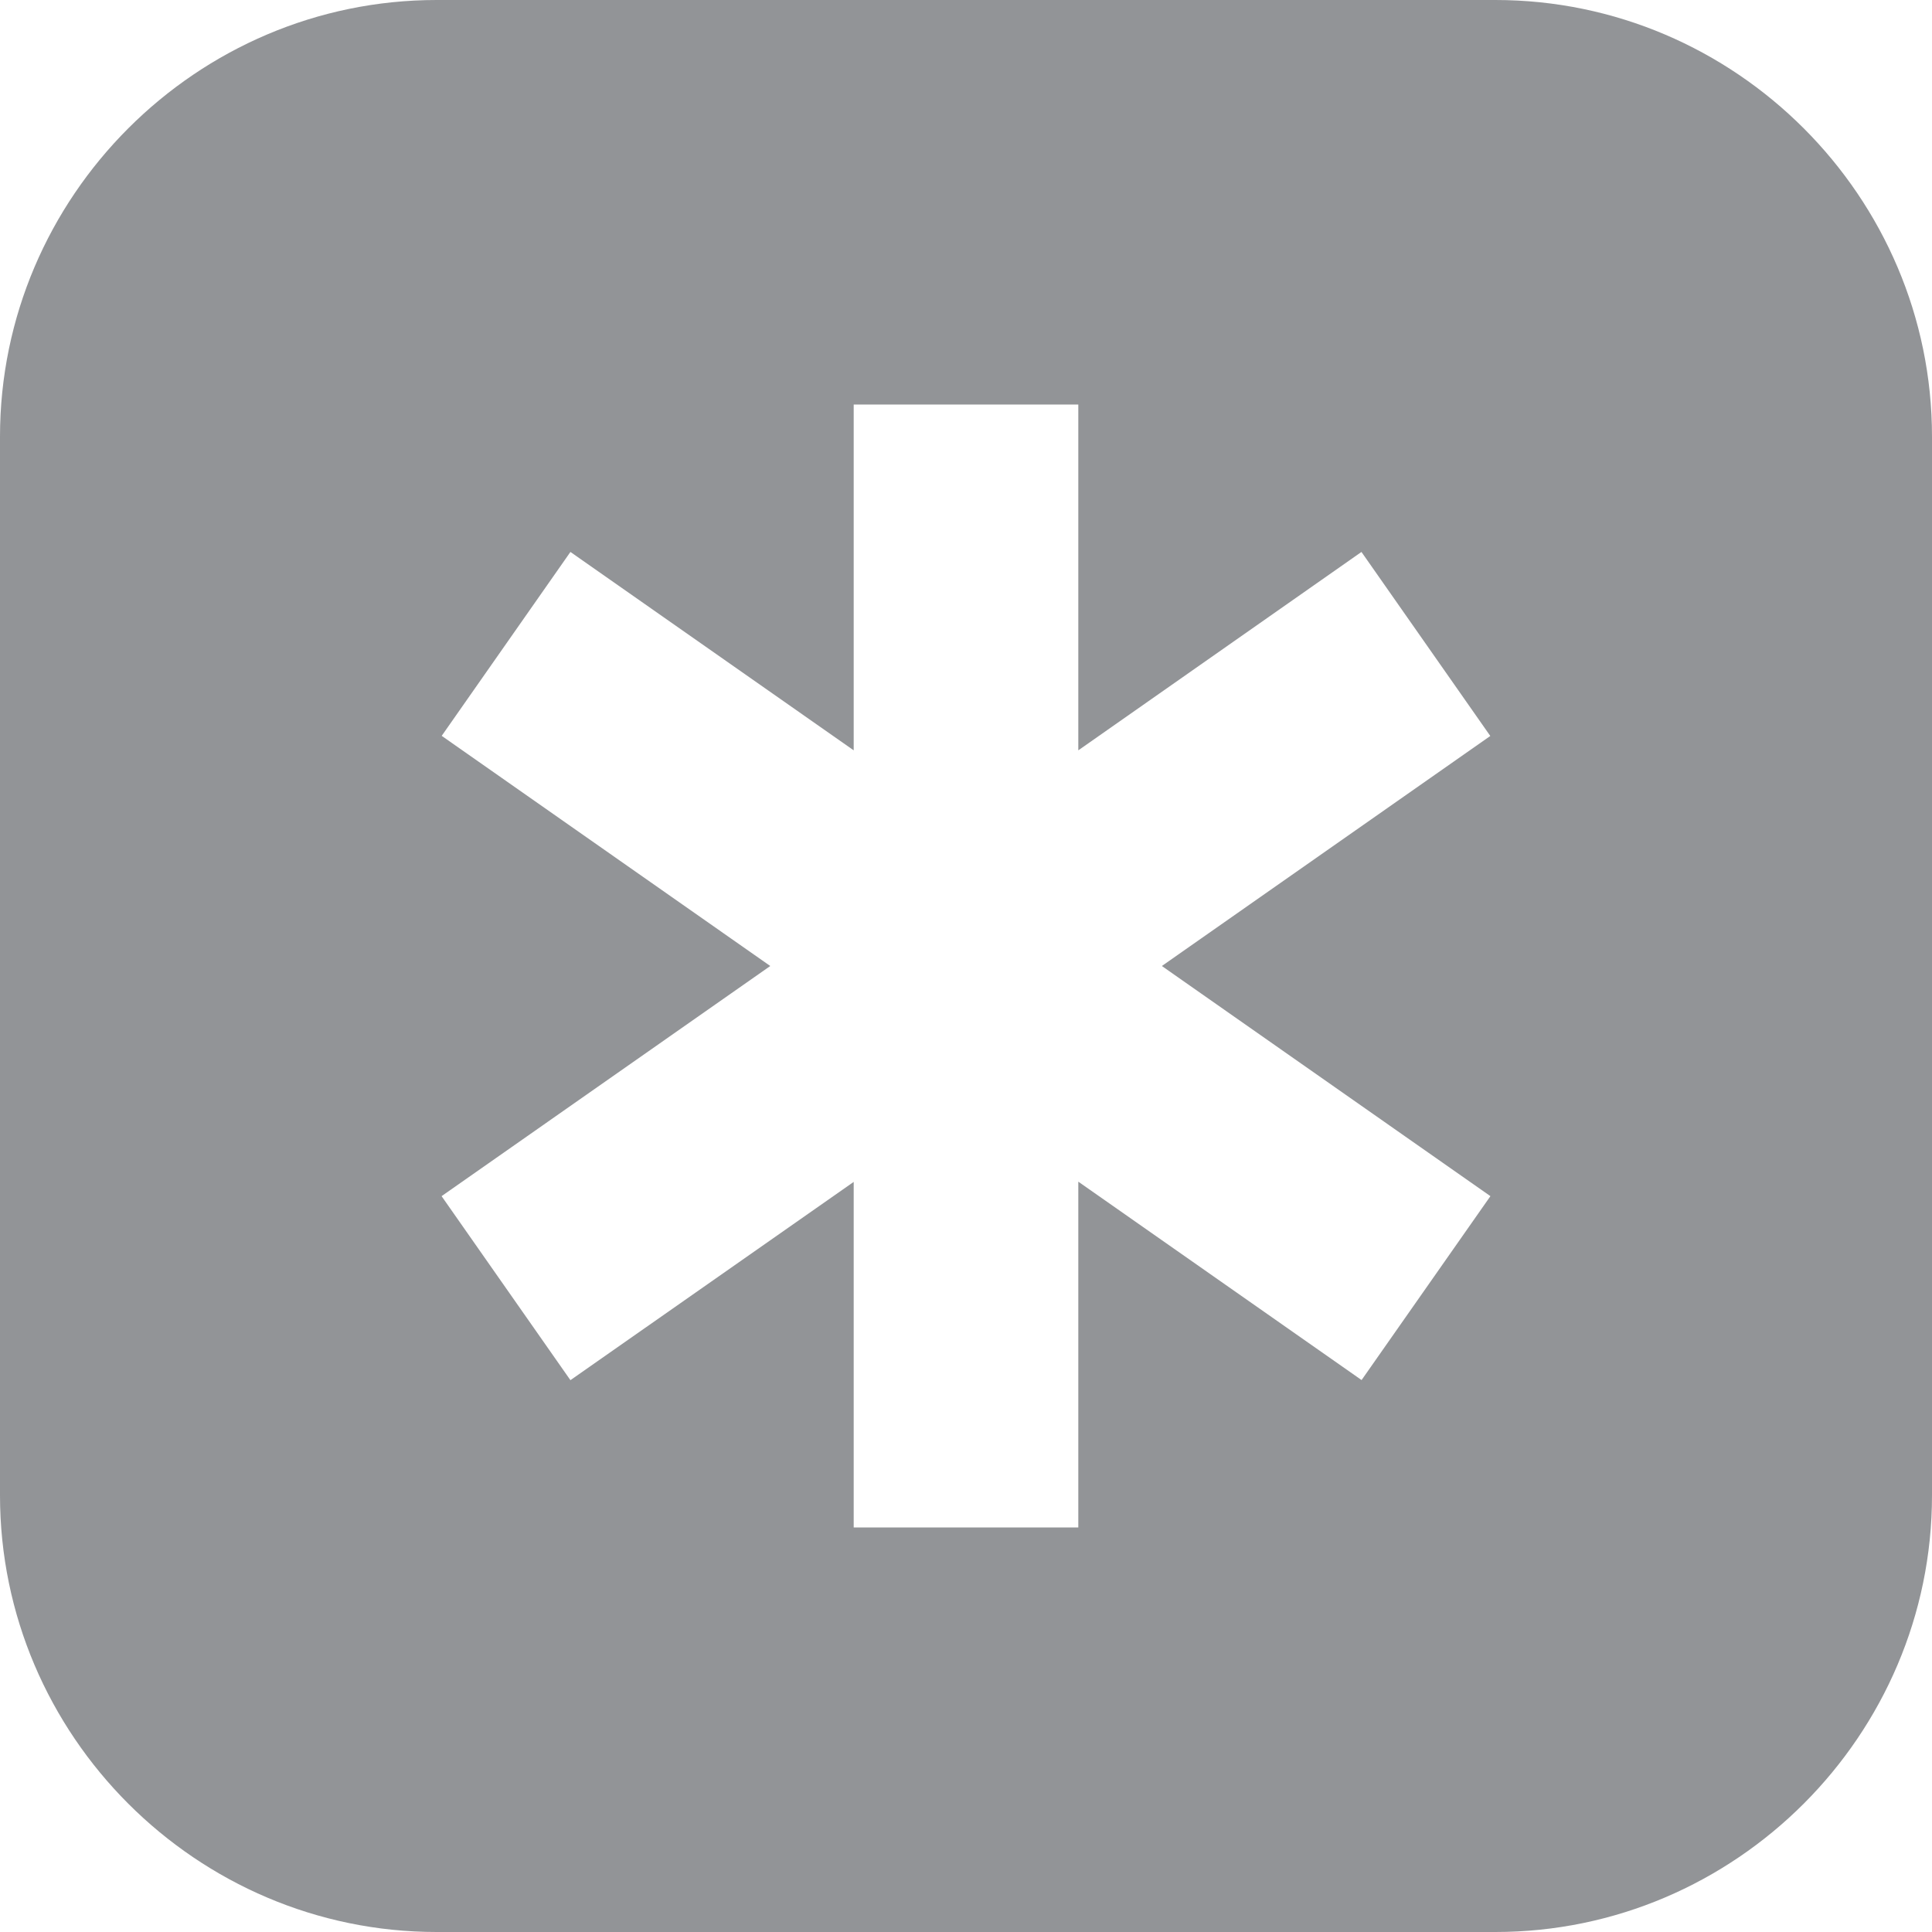 <?xml version="1.0" encoding="UTF-8"?>
<svg width="16px" height="16px" viewBox="0 0 16 16" version="1.1" xmlns="http://www.w3.org/2000/svg" xmlns:xlink="http://www.w3.org/1999/xlink">
    <!-- Generator: Sketch 49.1 (51147) - http://www.bohemiancoding.com/sketch -->
    <title>tpm</title>
    <desc>Created with Sketch.</desc>
    <defs></defs>
    <g id="Page-1" stroke="none" stroke-width="1" fill="none" fill-rule="evenodd">
        <g id="Trezor-product-page-Copy-14" transform="translate(-509, -2177)" fill="#929497">
            <path d="M521.384,2177 C523.372,2177 525,2178.628 525,2180.616 L525,2189.384 C525,2191.372 523.372,2193 521.384,2193 L512.616,2193 C510.628,2193 509,2191.372 509,2189.384 L509,2180.616 C509,2178.628 510.628,2177 512.616,2177 L521.384,2177 Z M520.276,2188.429 L521.343,2186.906 L518.622,2185 L521.342,2183.095 L520.275,2181.571 L517.93,2183.214 L517.93,2180.35 L516.07,2180.35 L516.07,2183.214 L513.724,2181.571 L512.658,2183.094 L515.379,2185 L512.657,2186.906 L513.724,2188.43 L516.07,2186.788 L516.07,2189.65 L517.93,2189.65 L517.93,2186.786 L520.276,2188.429 Z" id="tpm"></path>
        </g>
    </g>
</svg>